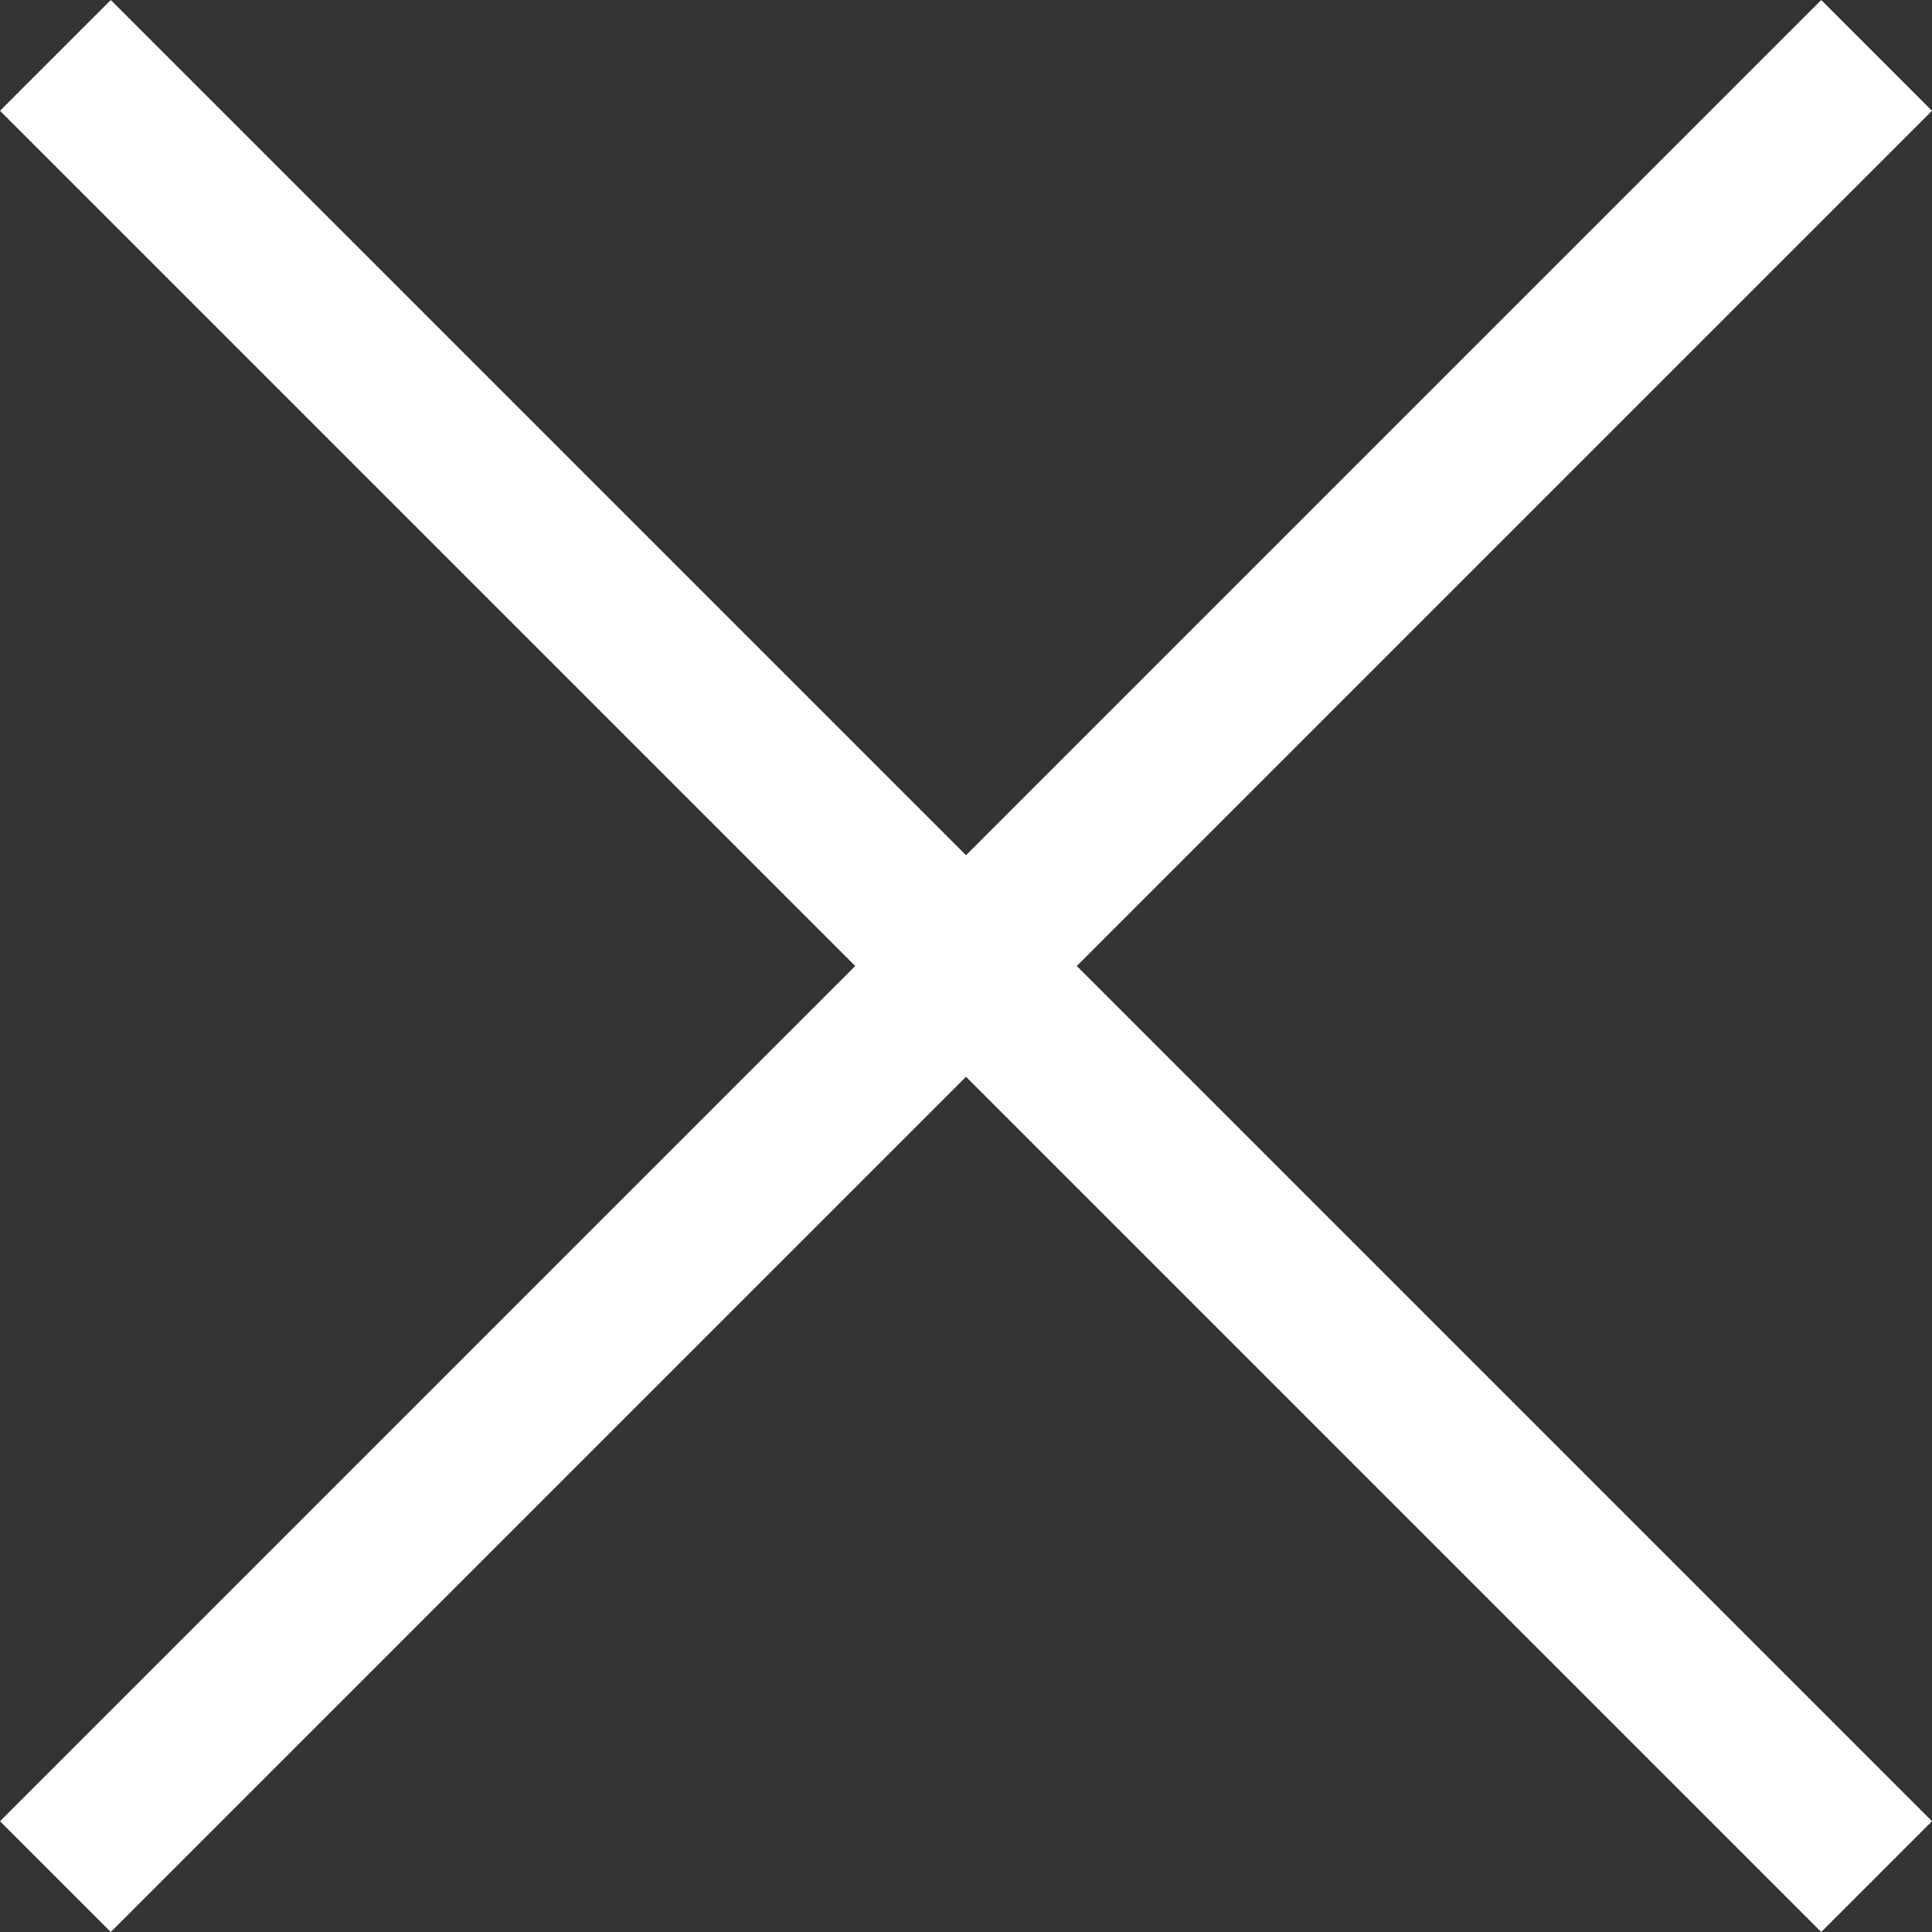 <svg xmlns="http://www.w3.org/2000/svg" width="493.284" height="493.284" viewBox="0 0 493.284 493.284">
  <rect x="0" y="0" width="493.284" height="493.284" fill="#333333" stroke="none"/>
  <g id="Symbol_1_1" data-name="Symbol 1 – 1" transform="translate(-713.858 -293.858)">
    <line id="Line_1" data-name="Line 1" x2="465" y2="465" transform="translate(1193 308) rotate(90)" fill="none" stroke="#fff" stroke-width="40"/>
    <path id="Path_1" data-name="Path 1" d="M0,0,465,465" transform="translate(728 308)" fill="none" stroke="#fff" stroke-width="40"/>
  </g>
</svg>
